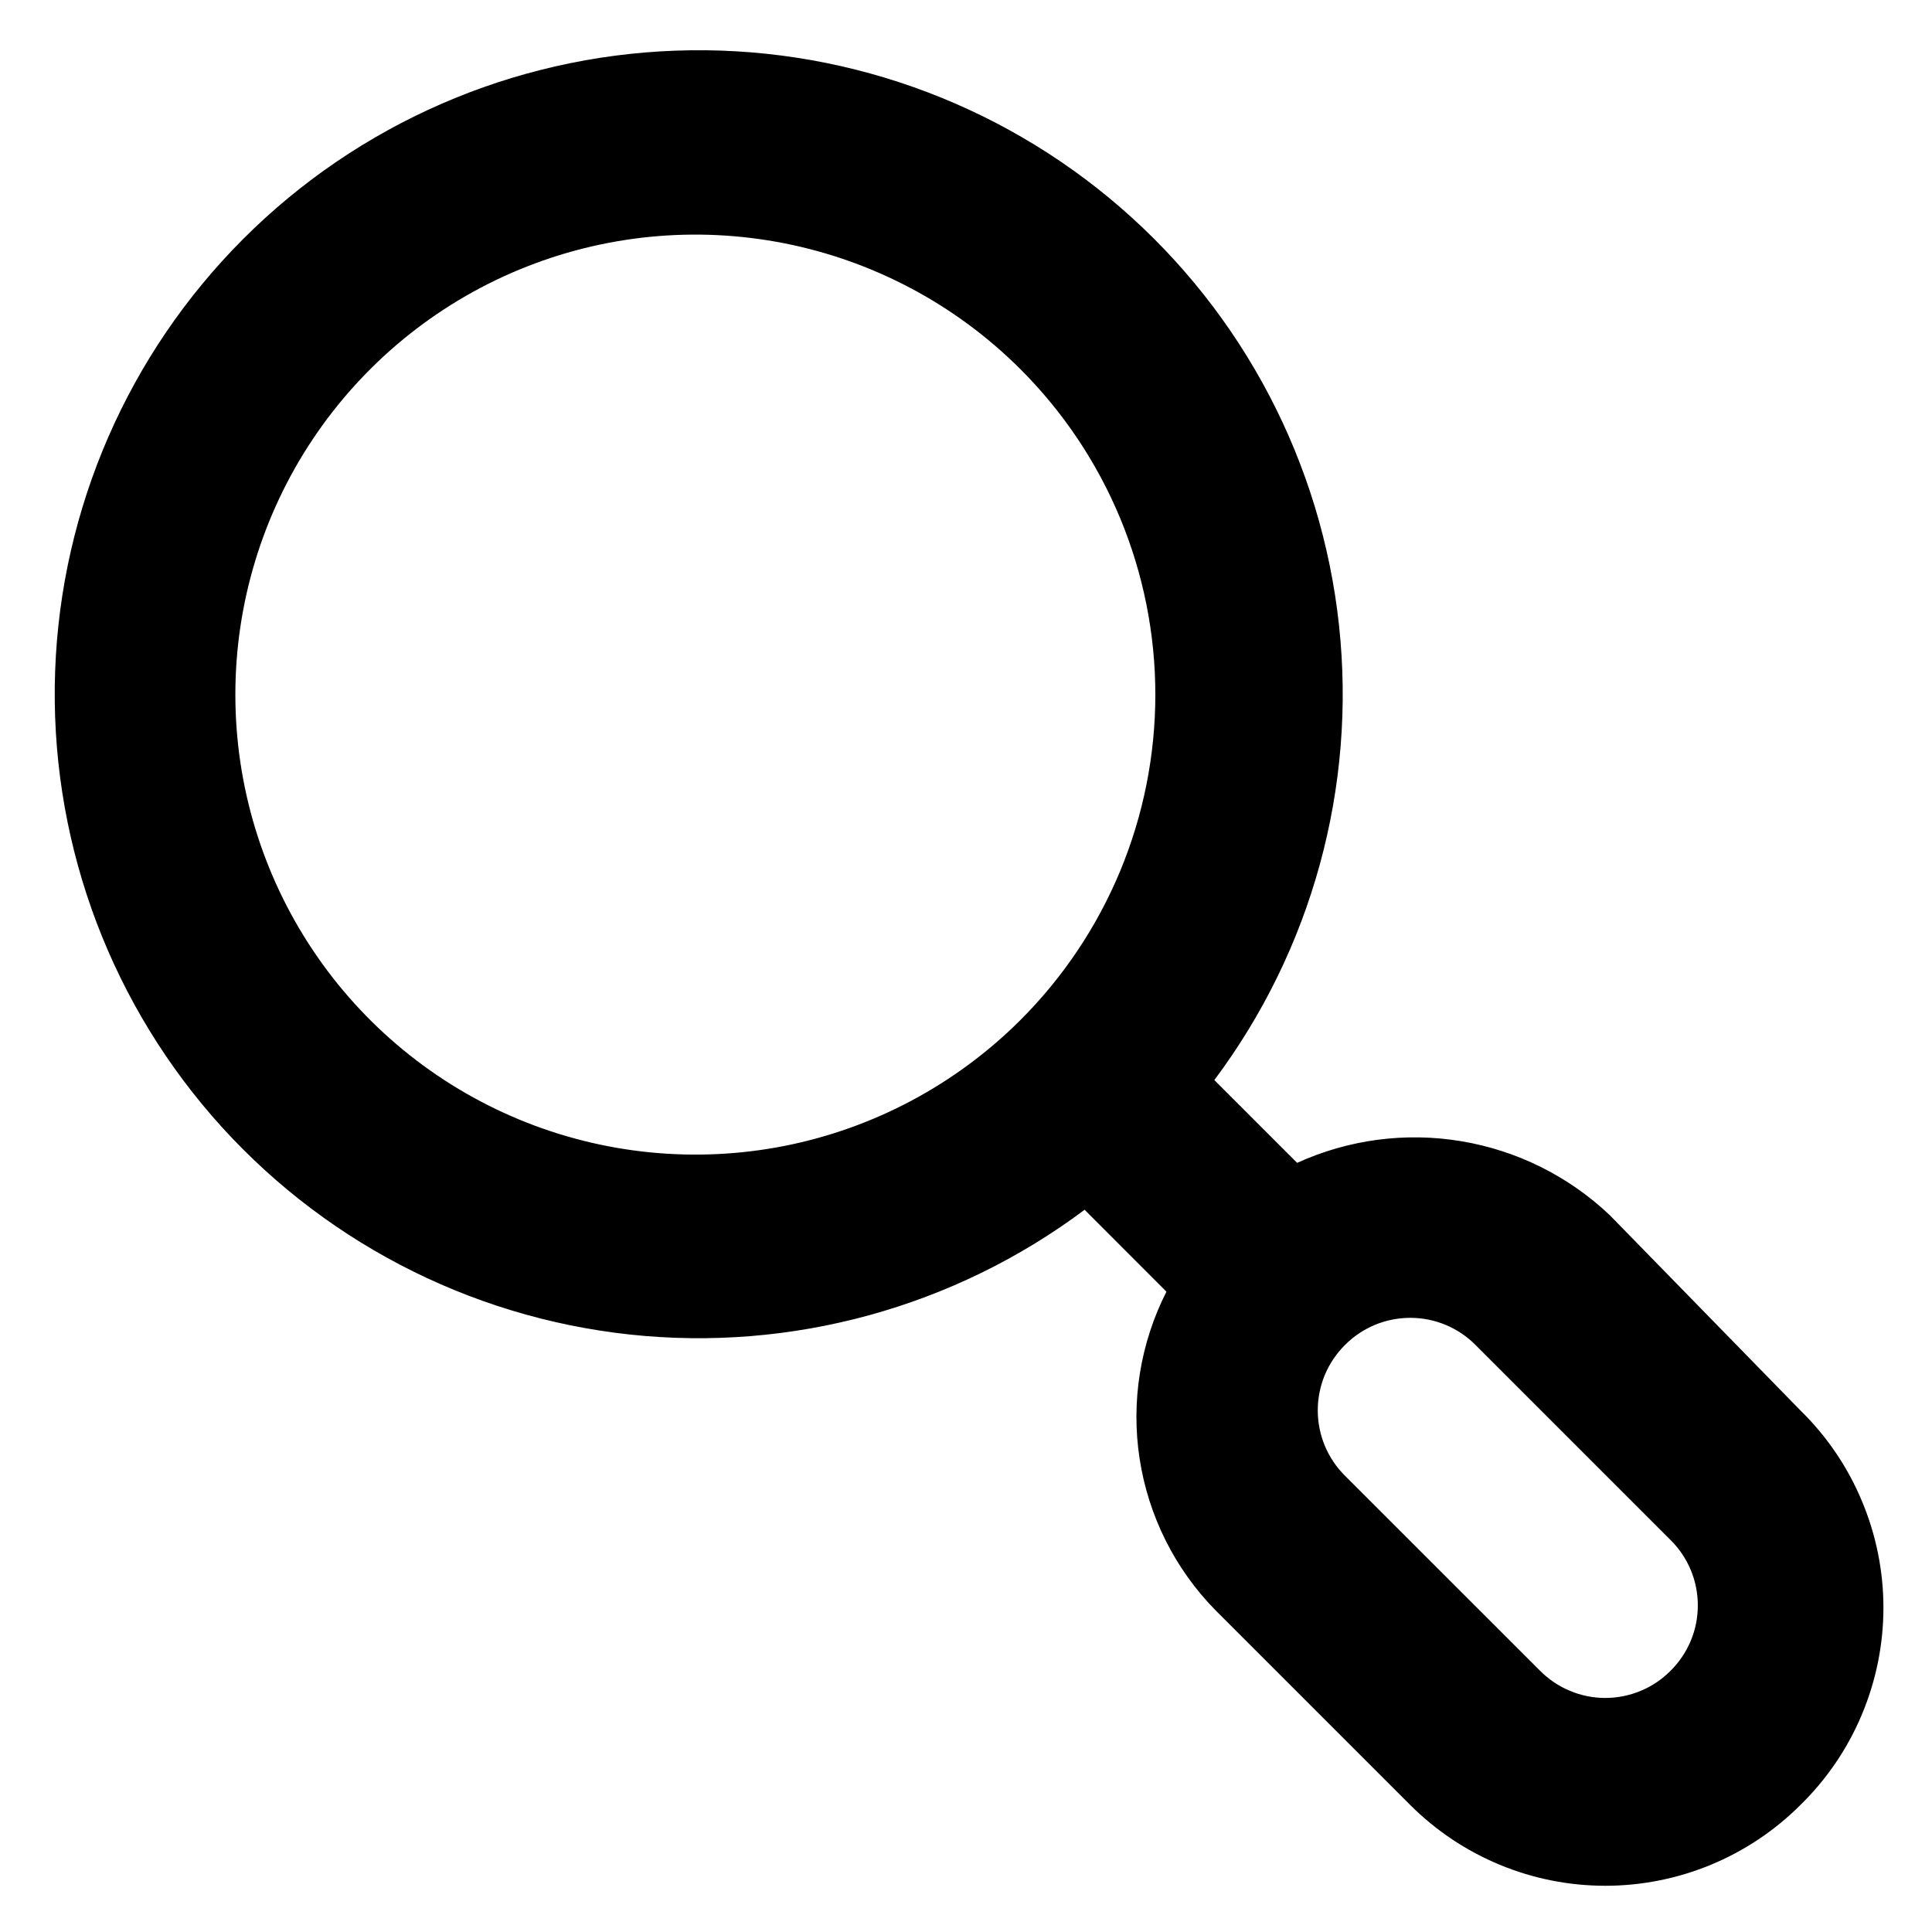 <svg width="28" height="28" viewBox="0 0 28 28" fill="none" xmlns="http://www.w3.org/2000/svg">
<path d="M26.092 20.44L23.332 17.613C22.738 17.049 21.989 16.675 21.182 16.54C20.374 16.404 19.544 16.514 18.799 16.853L17.599 15.653C19.013 13.764 19.659 11.409 19.406 9.062C19.154 6.716 18.022 4.552 16.238 3.007C14.454 1.462 12.151 0.649 9.793 0.734C7.434 0.818 5.195 1.793 3.527 3.461C1.858 5.13 0.883 7.369 0.799 9.728C0.715 12.086 1.527 14.389 3.072 16.173C4.618 17.956 6.781 19.088 9.128 19.341C11.474 19.593 13.829 18.947 15.719 17.533L16.905 18.72C16.526 19.466 16.389 20.313 16.516 21.14C16.643 21.968 17.026 22.735 17.612 23.333L20.439 26.16C21.189 26.909 22.205 27.33 23.265 27.33C24.325 27.33 25.342 26.909 26.092 26.16C26.473 25.788 26.776 25.343 26.982 24.852C27.189 24.36 27.296 23.833 27.296 23.3C27.296 22.767 27.189 22.24 26.982 21.749C26.776 21.257 26.473 20.812 26.092 20.44ZM14.785 14.787C13.852 15.717 12.664 16.351 11.372 16.607C10.079 16.862 8.739 16.729 7.522 16.224C6.305 15.719 5.265 14.865 4.533 13.769C3.801 12.673 3.411 11.384 3.411 10.067C3.411 8.749 3.801 7.461 4.533 6.365C5.265 5.269 6.305 4.414 7.522 3.909C8.739 3.404 10.079 3.271 11.372 3.527C12.664 3.783 13.852 4.416 14.785 5.347C15.406 5.966 15.899 6.702 16.235 7.512C16.571 8.322 16.744 9.19 16.744 10.067C16.744 10.944 16.571 11.812 16.235 12.622C15.899 13.432 15.406 14.167 14.785 14.787ZM24.212 24.213C24.088 24.338 23.941 24.438 23.778 24.505C23.616 24.573 23.441 24.608 23.265 24.608C23.089 24.608 22.915 24.573 22.753 24.505C22.59 24.438 22.443 24.338 22.319 24.213L19.492 21.387C19.367 21.263 19.268 21.115 19.2 20.953C19.133 20.79 19.098 20.616 19.098 20.44C19.098 20.264 19.133 20.09 19.2 19.927C19.268 19.765 19.367 19.617 19.492 19.493C19.616 19.368 19.763 19.269 19.926 19.201C20.088 19.134 20.263 19.099 20.439 19.099C20.615 19.099 20.789 19.134 20.951 19.201C21.114 19.269 21.261 19.368 21.385 19.493L24.212 22.32C24.337 22.444 24.436 22.591 24.504 22.754C24.572 22.916 24.606 23.091 24.606 23.267C24.606 23.443 24.572 23.617 24.504 23.779C24.436 23.942 24.337 24.089 24.212 24.213Z" fill="black"/>
</svg>
